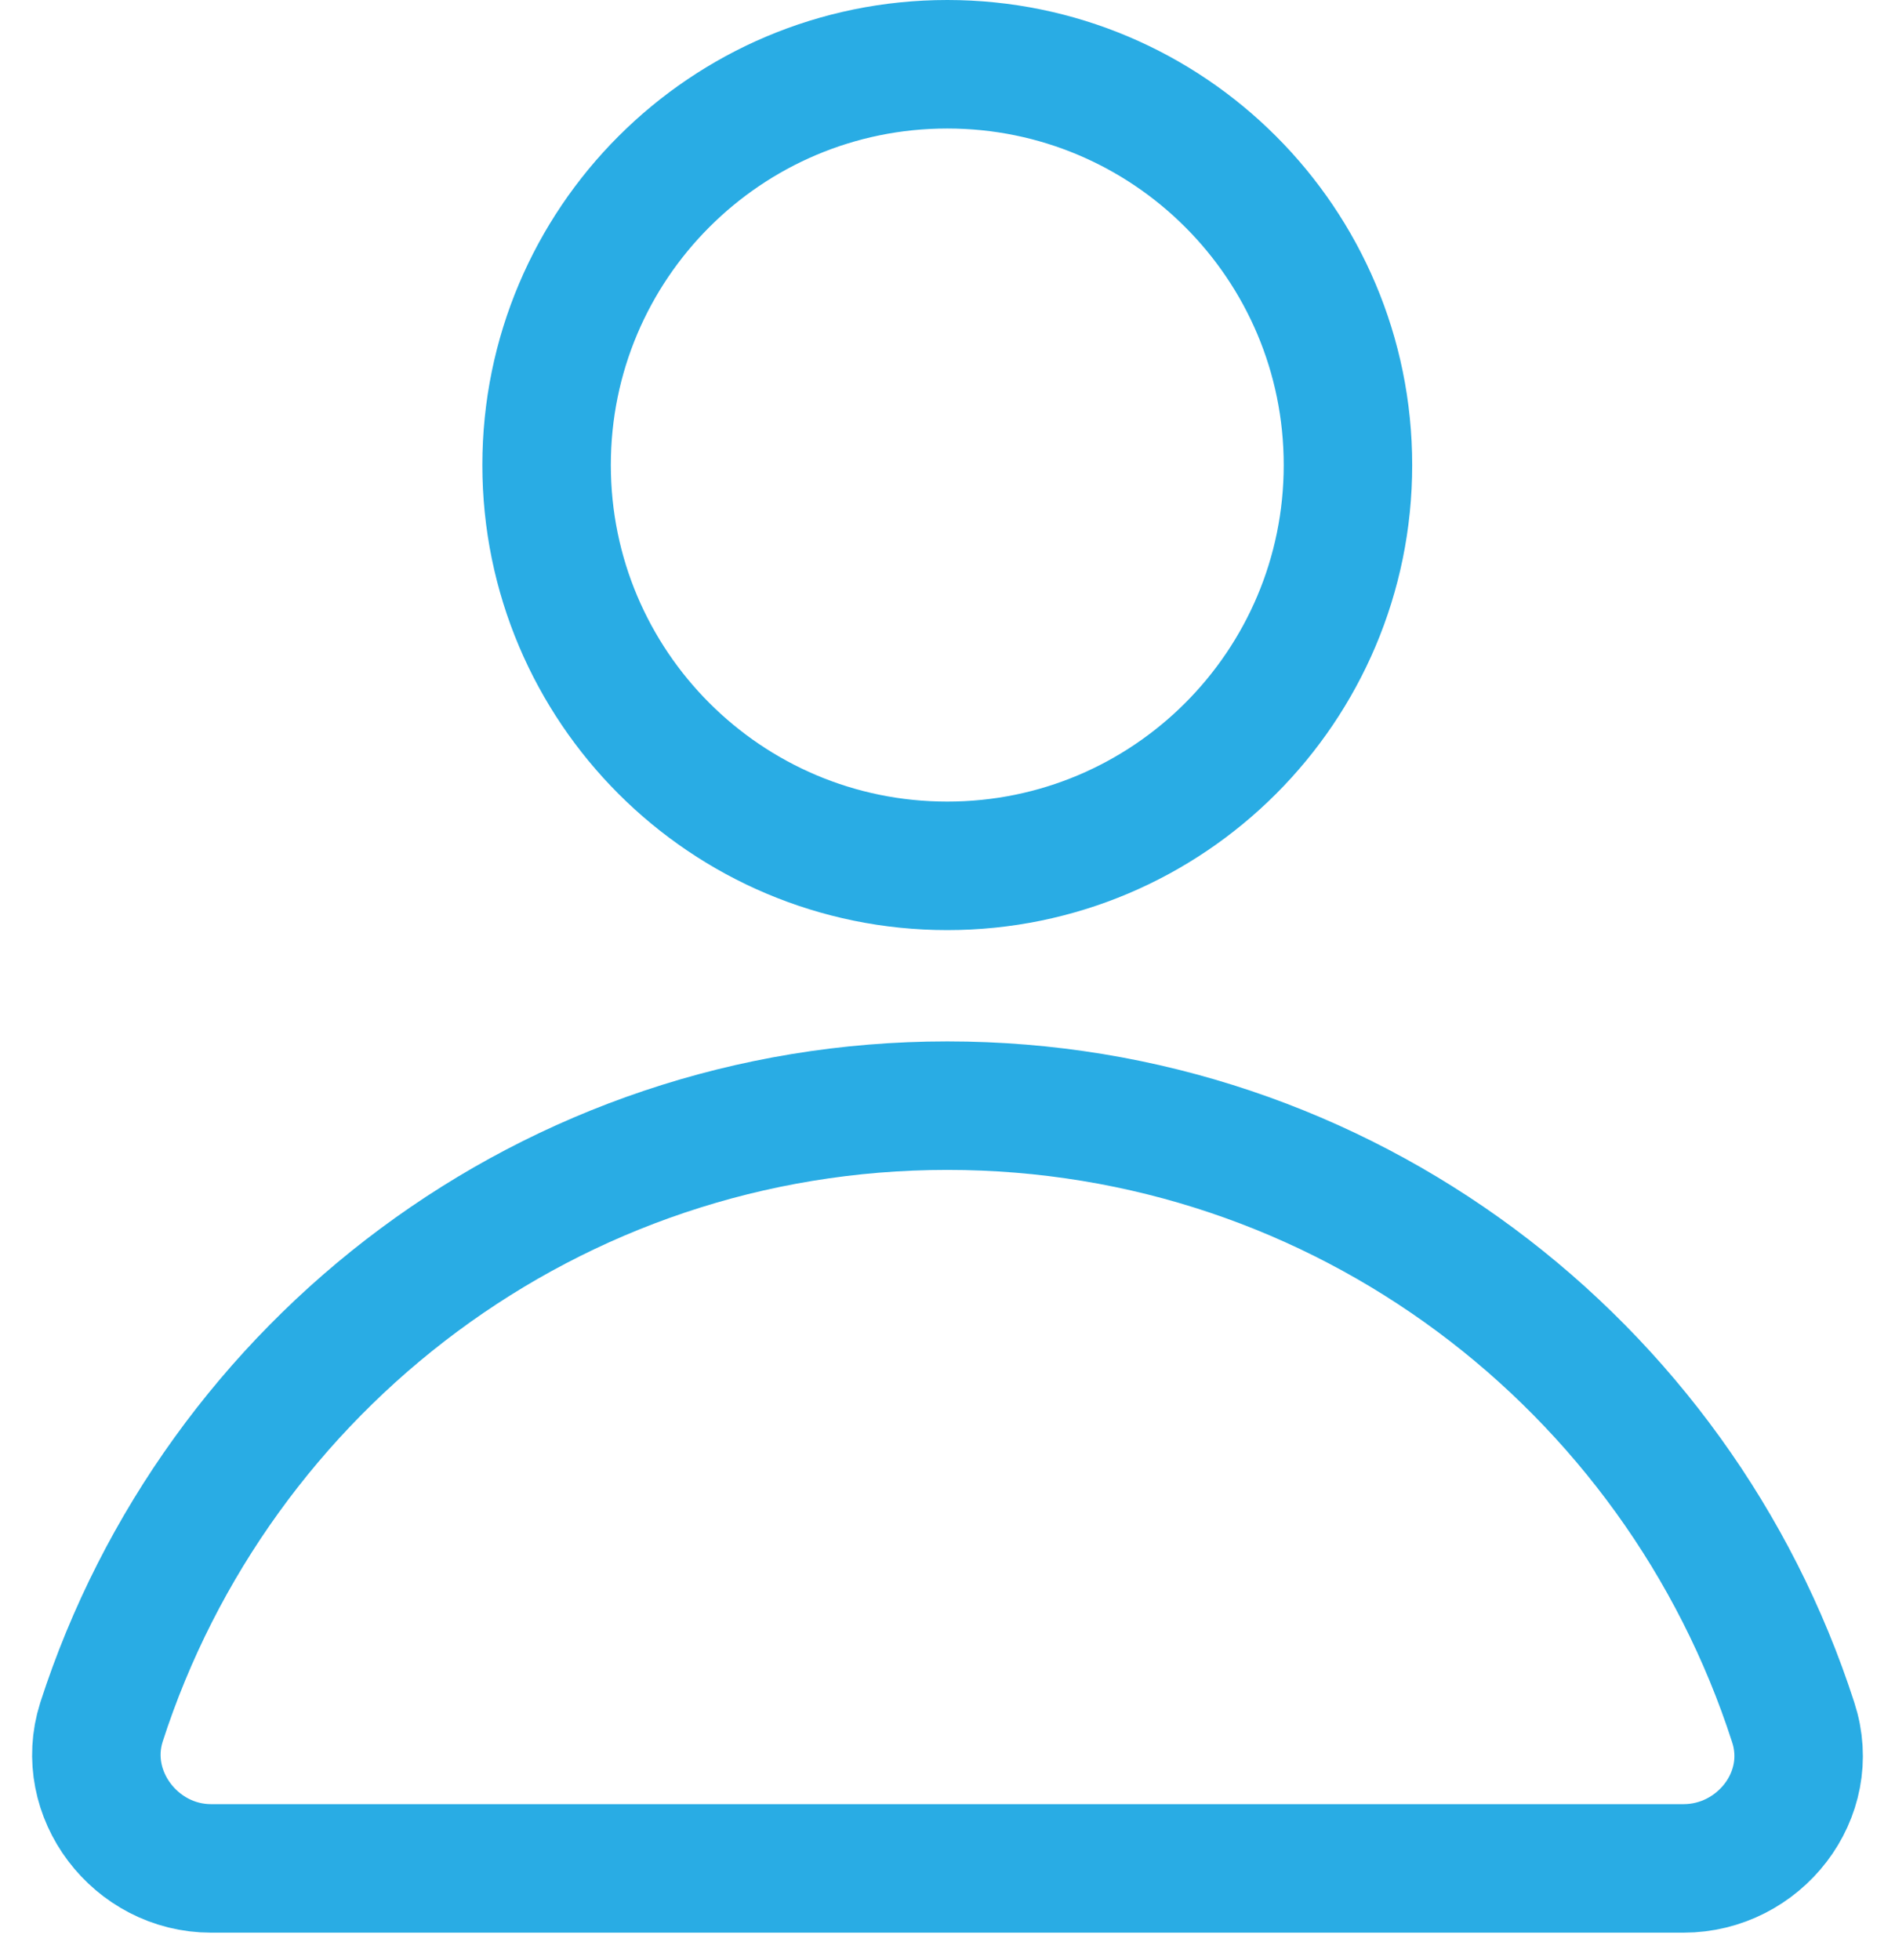 <svg width="59" height="61" viewBox="0 0 59 61" fill="none" xmlns="http://www.w3.org/2000/svg">
<path d="M29.493 26.95C36.383 26.95 41.968 21.364 41.968 14.475C41.968 7.585 36.383 2 29.493 2C22.604 2 17.018 7.585 17.018 14.475C17.018 21.364 22.604 26.95 29.493 26.95Z" stroke="#29ACE4" stroke-width="4" stroke-miterlimit="10" stroke-linecap="round" stroke-linejoin="round"/>
<path d="M52.418 58.155C54.764 58.155 56.576 55.88 55.83 53.606C52.24 42.481 41.827 34.414 29.494 34.414C17.162 34.414 6.748 42.481 3.158 53.606C2.448 55.845 4.225 58.155 6.57 58.155H52.418Z" stroke="#29ACE4" stroke-width="4" stroke-miterlimit="10" stroke-linecap="round" stroke-linejoin="round"/>
</svg>
